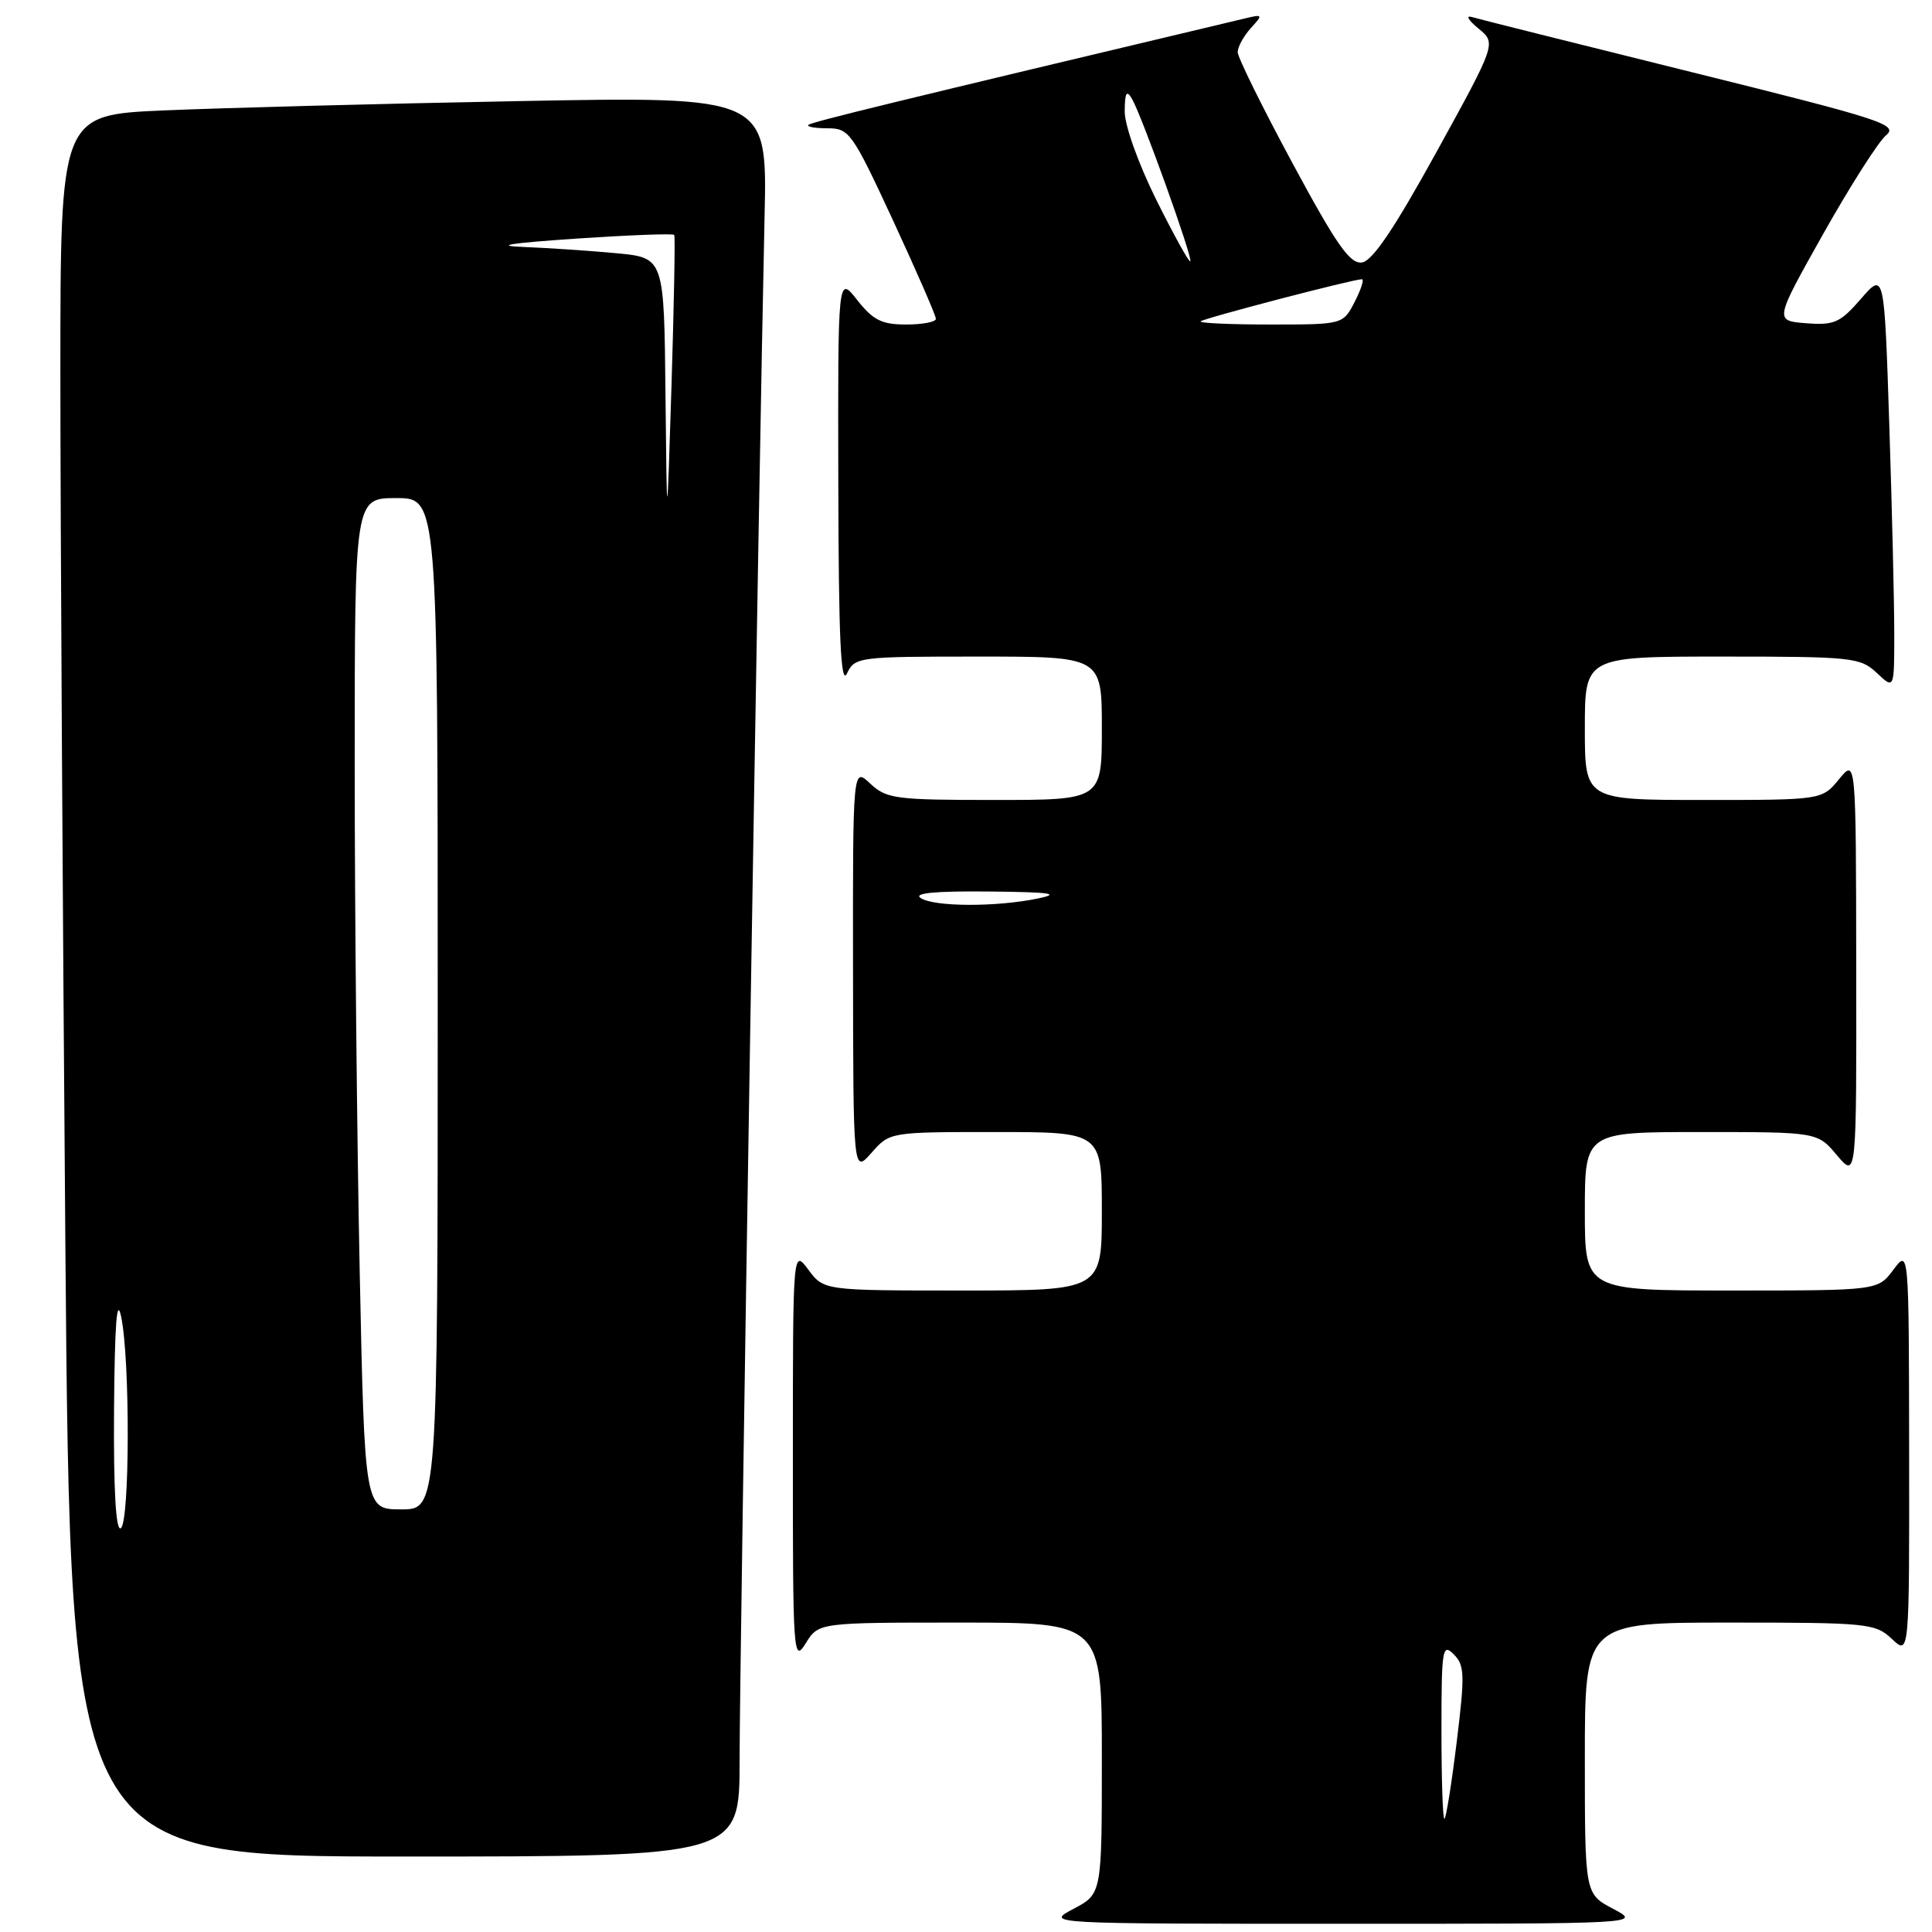 <?xml version="1.0" encoding="UTF-8" standalone="no"?>
<!DOCTYPE svg PUBLIC "-//W3C//DTD SVG 1.1//EN" "http://www.w3.org/Graphics/SVG/1.1/DTD/svg11.dtd" >
<svg xmlns="http://www.w3.org/2000/svg" xmlns:xlink="http://www.w3.org/1999/xlink" version="1.1" viewBox="0 0 256 256">
 <g >
 <path fill="currentColor"
d=" M 213.75 252.93 C 210.00 250.95 210.00 250.95 210.00 232.98 C 210.00 215.00 210.00 215.00 229.19 215.00 C 247.51 215.00 248.48 215.10 250.69 217.17 C 253.00 219.35 253.00 219.35 252.97 192.42 C 252.94 165.50 252.94 165.50 250.88 168.25 C 248.83 171.00 248.83 171.00 229.42 171.00 C 210.00 171.00 210.00 171.00 210.00 160.50 C 210.00 150.00 210.00 150.00 225.41 150.00 C 240.82 150.00 240.82 150.00 243.41 153.08 C 246.00 156.15 246.00 156.15 245.96 128.33 C 245.93 100.50 245.93 100.50 243.68 103.25 C 241.42 106.00 241.42 106.00 225.71 106.00 C 210.00 106.00 210.00 106.00 210.00 96.50 C 210.00 87.00 210.00 87.00 228.19 87.00 C 245.48 87.00 246.48 87.11 248.69 89.17 C 251.00 91.35 251.00 91.35 251.00 83.92 C 251.00 79.84 250.70 67.39 250.34 56.27 C 249.68 36.03 249.68 36.03 246.59 39.59 C 243.83 42.77 243.05 43.12 239.31 42.83 C 235.12 42.50 235.12 42.50 241.58 31.00 C 245.14 24.68 248.88 18.80 249.89 17.95 C 251.59 16.52 249.59 15.87 224.12 9.55 C 208.93 5.78 195.82 2.50 195.00 2.25 C 194.18 2.01 194.58 2.69 195.89 3.77 C 198.28 5.72 198.28 5.72 190.36 20.11 C 184.76 30.28 181.86 34.58 180.47 34.78 C 178.88 35.00 177.11 32.48 171.25 21.60 C 167.26 14.20 164.00 7.59 164.00 6.91 C 164.00 6.22 164.78 4.80 165.72 3.75 C 167.38 1.93 167.35 1.87 164.97 2.44 C 118.13 13.58 107.50 16.17 107.12 16.55 C 106.87 16.80 108.02 17.00 109.67 17.00 C 112.53 17.00 112.93 17.57 118.35 29.25 C 121.47 35.99 124.02 41.84 124.01 42.25 C 124.01 42.66 122.23 43.00 120.07 43.00 C 116.83 43.00 115.70 42.43 113.58 39.75 C 111.02 36.50 111.02 36.50 111.08 64.00 C 111.12 84.52 111.41 90.93 112.22 89.25 C 113.28 87.05 113.69 87.00 129.65 87.00 C 146.00 87.00 146.00 87.00 146.00 96.50 C 146.00 106.00 146.00 106.00 131.81 106.00 C 118.63 106.00 117.47 105.85 115.31 103.83 C 113.00 101.65 113.00 101.65 113.03 128.58 C 113.06 155.50 113.06 155.50 115.48 152.75 C 117.90 150.00 117.90 150.00 131.95 150.00 C 146.00 150.00 146.00 150.00 146.00 160.50 C 146.00 171.00 146.00 171.00 127.58 171.00 C 109.17 171.00 109.17 171.00 107.12 168.25 C 105.06 165.50 105.06 165.50 105.06 193.00 C 105.05 219.32 105.13 220.38 106.76 217.75 C 108.46 215.00 108.46 215.00 127.23 215.00 C 146.00 215.00 146.00 215.00 146.00 232.98 C 146.00 250.95 146.00 250.95 142.25 252.93 C 138.50 254.91 138.50 254.91 178.00 254.91 C 217.50 254.91 217.50 254.91 213.75 252.93 Z  M 98.00 233.25 C 97.99 220.87 100.59 60.55 101.31 28.63 C 101.67 12.77 101.67 12.77 68.58 13.40 C 50.39 13.74 29.31 14.30 21.75 14.63 C 8.00 15.22 8.00 15.22 8.00 49.45 C 8.00 68.27 8.30 120.19 8.66 164.83 C 9.33 246.00 9.33 246.00 53.66 246.00 C 98.00 246.00 98.00 246.00 98.00 233.25 Z  M 191.00 229.29 C 191.00 218.48 191.13 217.70 192.62 219.20 C 194.08 220.65 194.12 221.88 193.01 230.91 C 192.33 236.46 191.60 241.00 191.39 241.00 C 191.17 241.00 191.00 235.73 191.00 229.29 Z  M 122.00 119.00 C 120.98 118.34 123.89 118.06 131.00 118.13 C 139.28 118.21 140.65 118.41 137.50 119.06 C 131.98 120.20 123.81 120.17 122.00 119.00 Z  M 159.09 42.58 C 159.50 42.17 179.29 37.00 180.46 37.00 C 180.78 37.00 180.35 38.35 179.50 40.00 C 177.95 43.00 177.95 43.00 168.31 43.00 C 163.01 43.00 158.86 42.81 159.09 42.58 Z  M 153.20 26.45 C 150.81 21.62 149.01 16.58 149.03 14.74 C 149.05 12.26 149.28 11.87 149.99 13.09 C 151.30 15.33 158.09 34.24 157.72 34.62 C 157.55 34.79 155.52 31.11 153.20 26.45 Z  M 15.11 186.81 C 15.20 175.39 15.48 171.70 16.06 174.50 C 17.25 180.25 17.20 201.76 16.00 202.50 C 15.35 202.90 15.04 197.46 15.11 186.81 Z  M 47.66 168.34 C 47.30 150.92 47.00 120.77 47.00 101.34 C 47.00 66.00 47.00 66.00 52.50 66.00 C 58.00 66.00 58.00 66.00 58.00 133.00 C 58.00 200.00 58.00 200.00 53.16 200.00 C 48.32 200.00 48.32 200.00 47.66 168.34 Z  M 88.18 52.33 C 88.00 34.16 88.00 34.16 81.75 33.56 C 78.31 33.24 72.80 32.86 69.50 32.73 C 65.33 32.57 67.40 32.23 76.29 31.62 C 83.33 31.15 89.20 30.92 89.34 31.13 C 89.48 31.33 89.31 40.27 88.98 51.00 C 88.37 70.50 88.37 70.50 88.18 52.33 Z "/>
</g>
</svg>